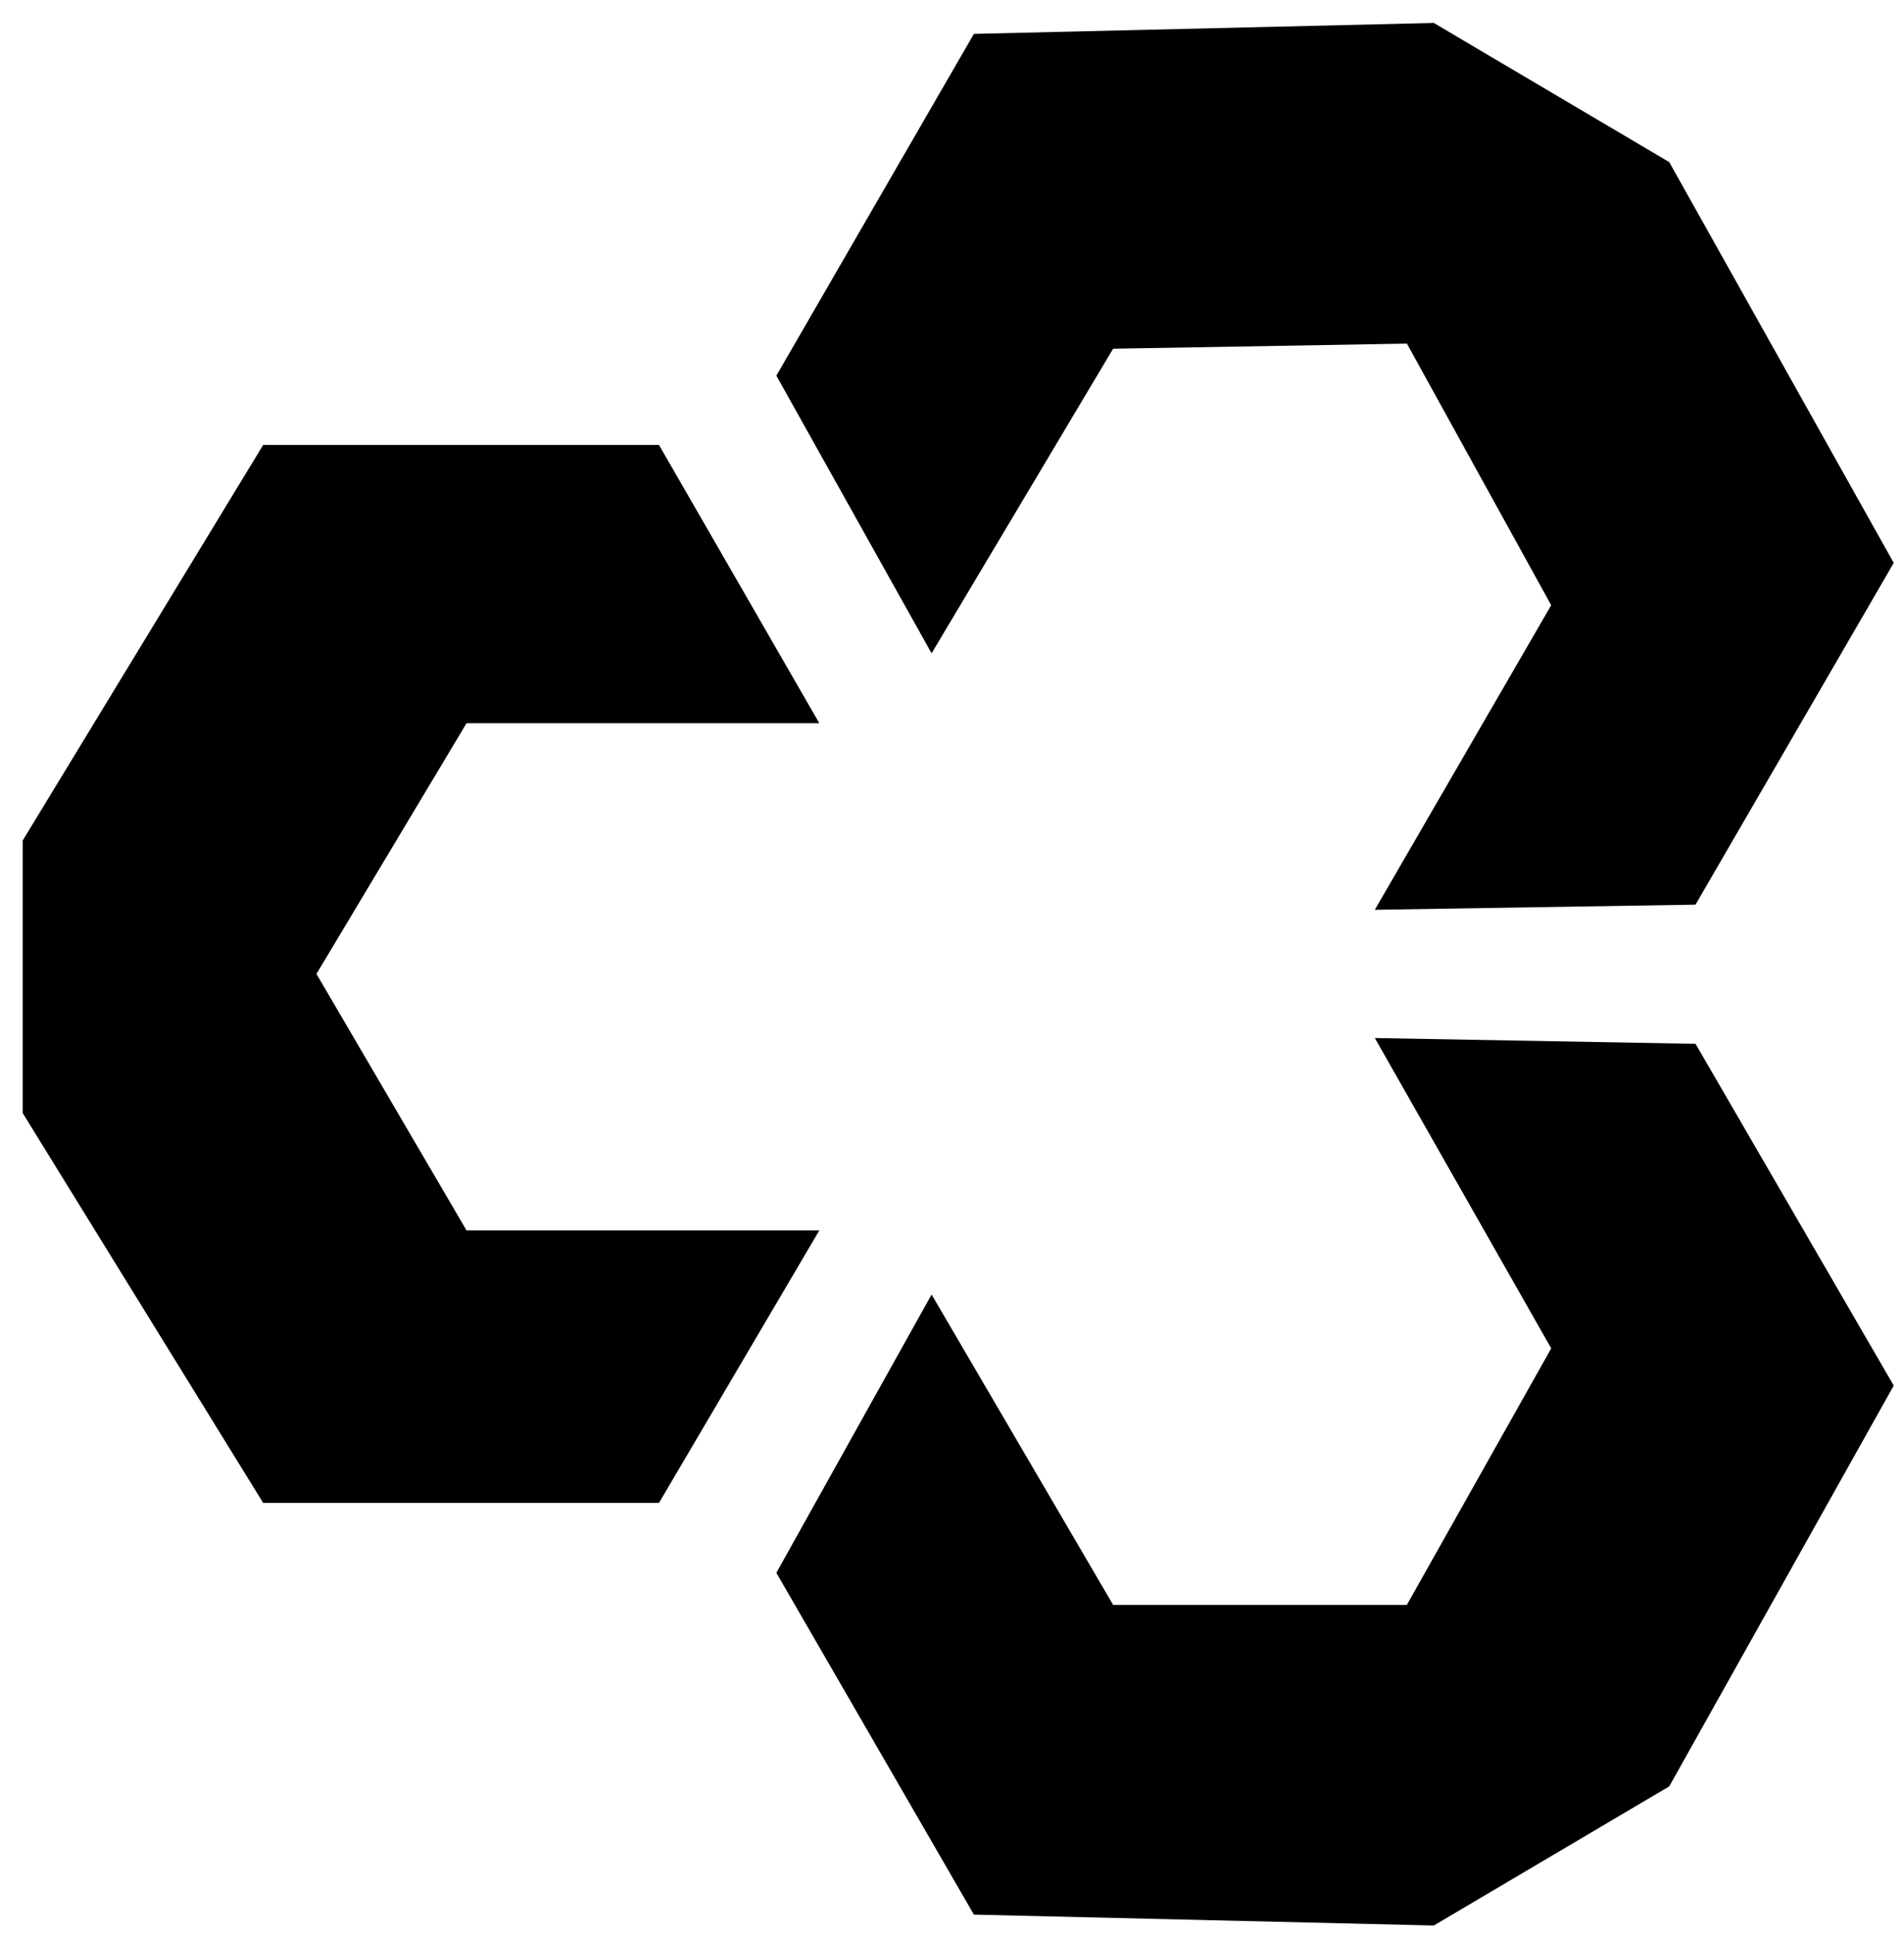 <svg width="64" height="65" viewBox="0 0 64 65" xmlns="http://www.w3.org/2000/svg">
<g clip-path="url(#clip0_1_188)">
<path d="M0.762 37.408L8.847 50.511H22.15L27.54 41.352H15.682L10.637 32.732L15.682 24.306H27.54L22.15 14.953H8.847L0.762 28.25V37.408ZM48.196 0.772L32.736 1.139L26.096 12.625L31.314 21.957L37.416 11.72L47.291 11.548L52.141 20.34L46.212 30.577L56.992 30.404L63.655 18.918L56.109 5.448L48.196 0.772ZM56.109 60.037L63.655 46.567L56.993 35.081L46.213 34.887L52.142 45.317L47.29 53.937H37.416L31.314 43.507L26.096 52.86L32.736 64.347L48.196 64.713L56.109 60.037Z"/>
</g>
<defs>
<clipPath id="clip0_1_188">
<rect width="64" height="65" fill="white"/>
</clipPath>
</defs>
</svg>
